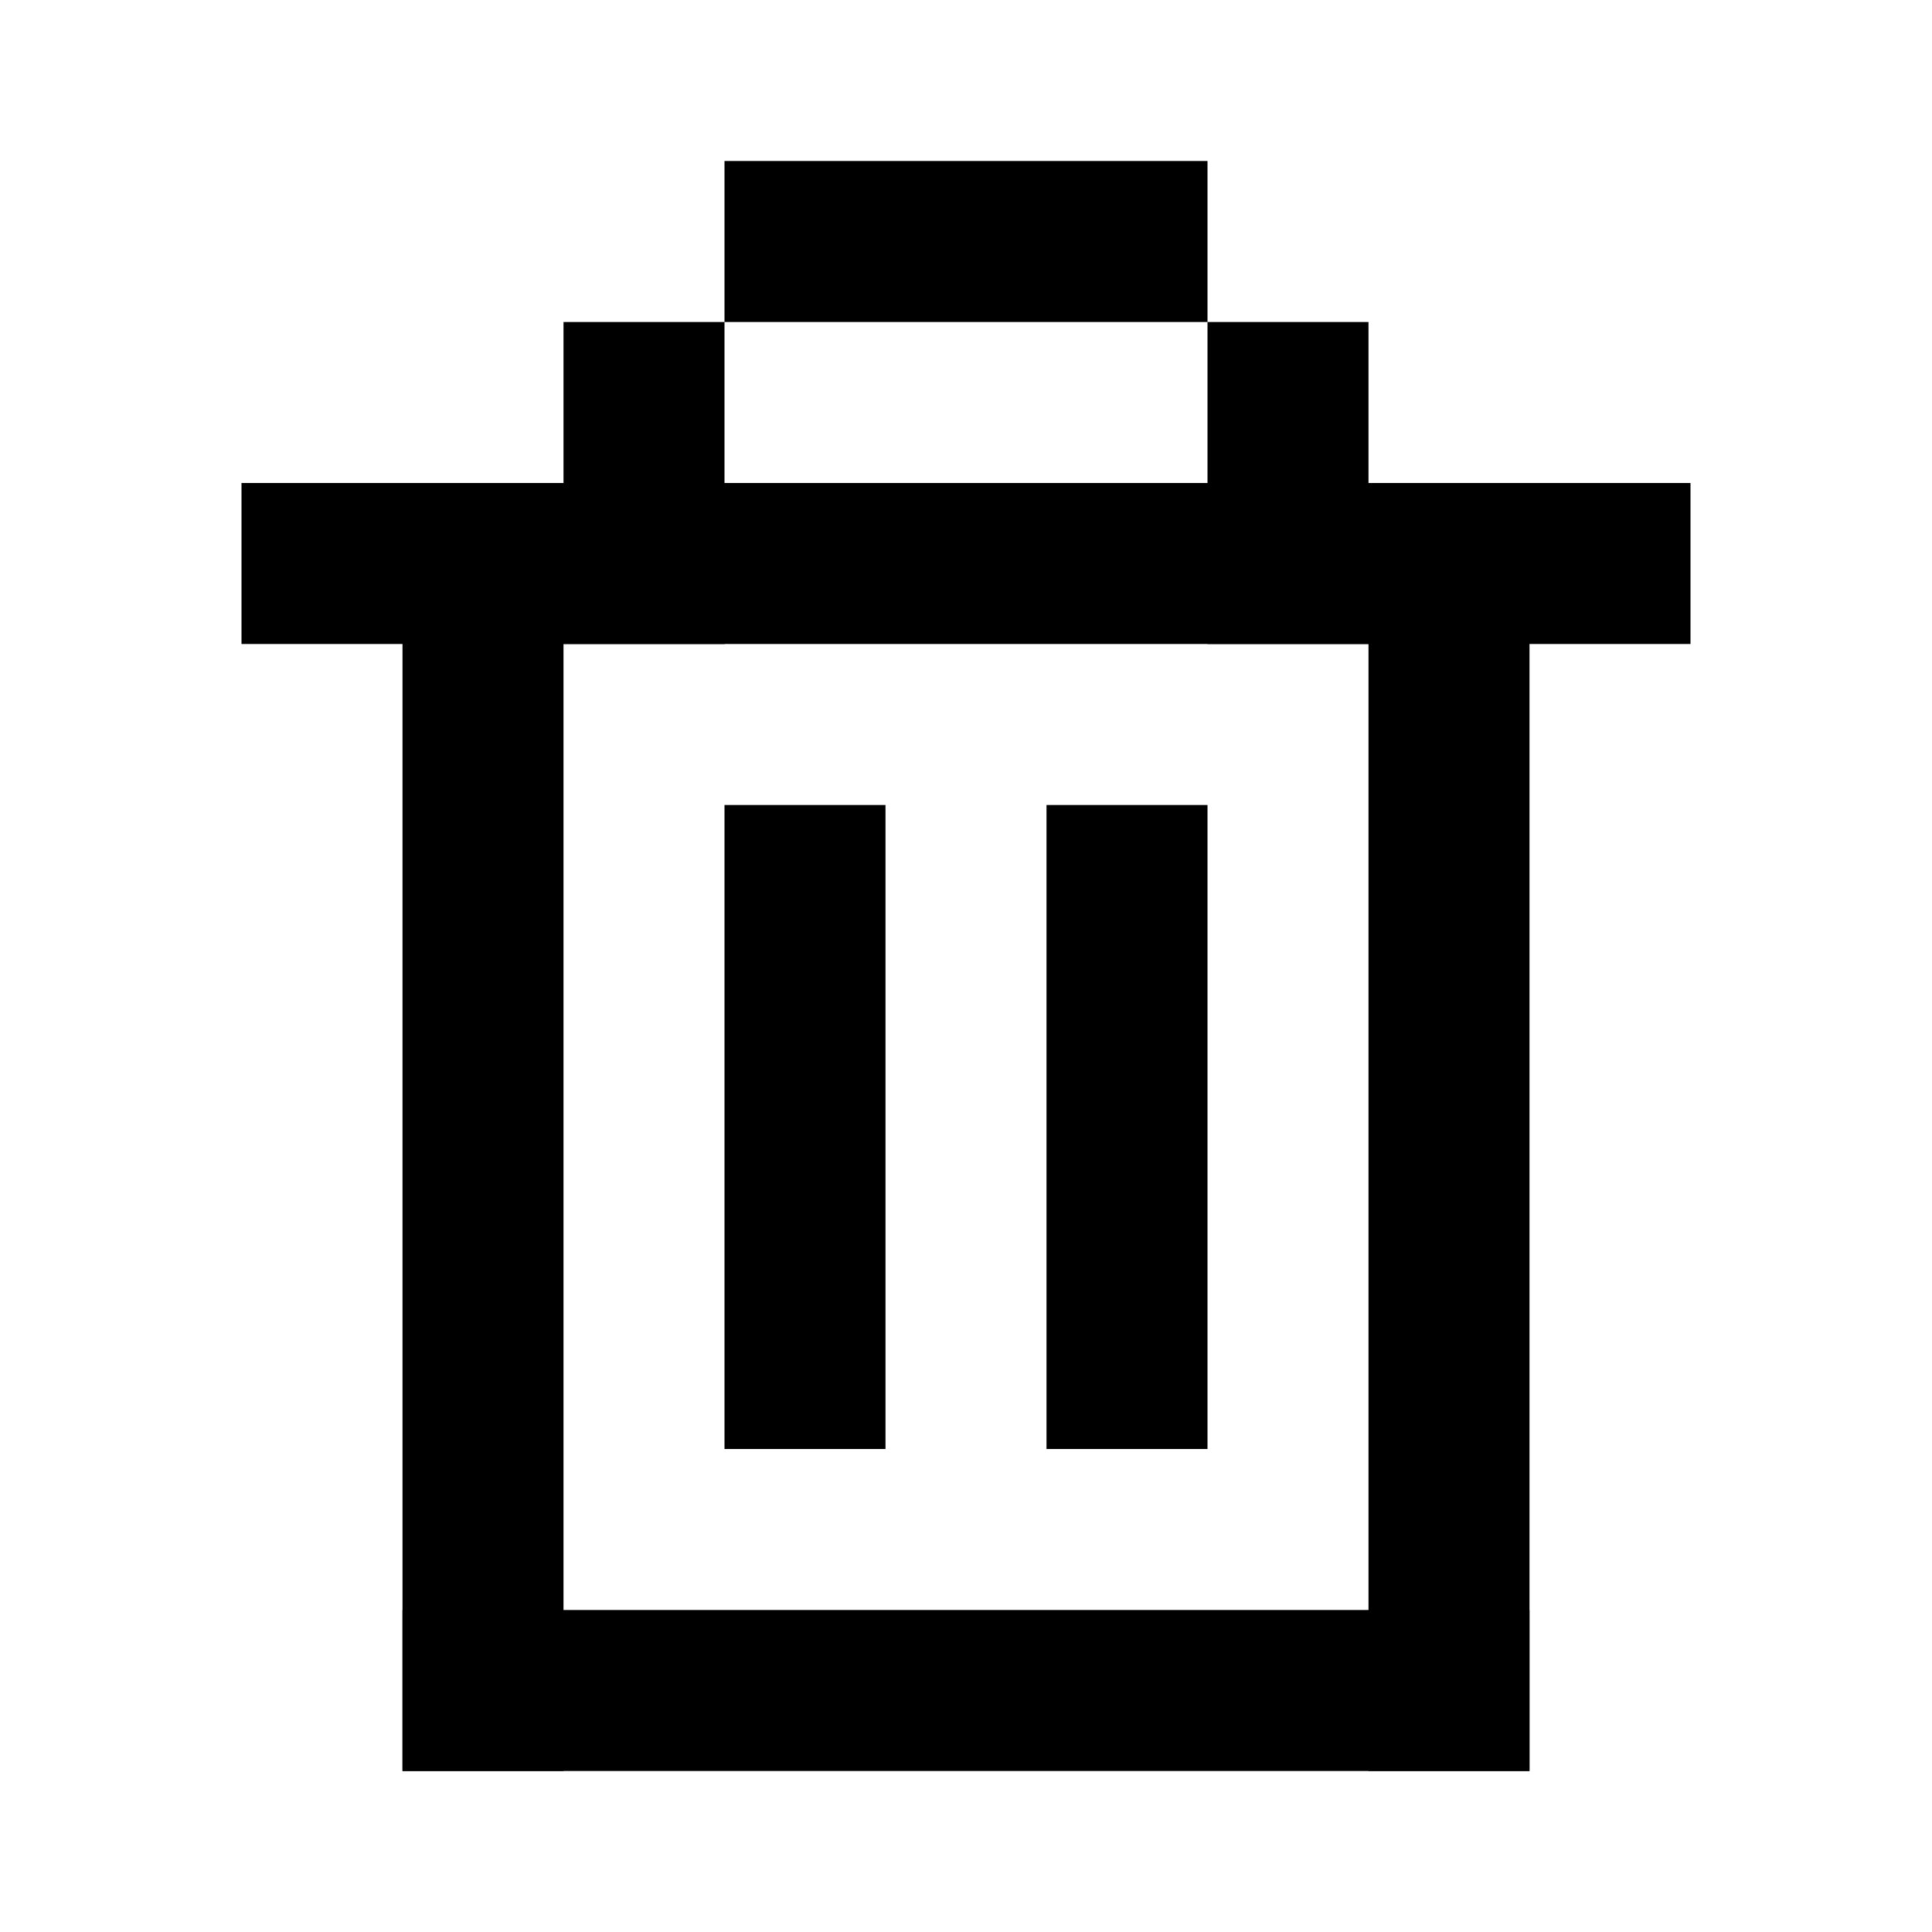 <svg width="24" height="24" fill="none" xmlns="http://www.w3.org/2000/svg">
    <path d="M3 6h18v2H3V6z" fill="#000"/>
    <path d="M5 6h2v16H5V6z" fill="#000"/>
    <path d="M5 20h14v2H5v-2z" fill="#000"/>
    <path d="M17 6h2v16h-2V6zM7 4h2v4H7V4zM15 4h2v4h-2V4zM9 2h6v2H9V2zM9 10h2v8H9v-8zM13 10h2v8h-2v-8z" fill="#000"/>
</svg>
